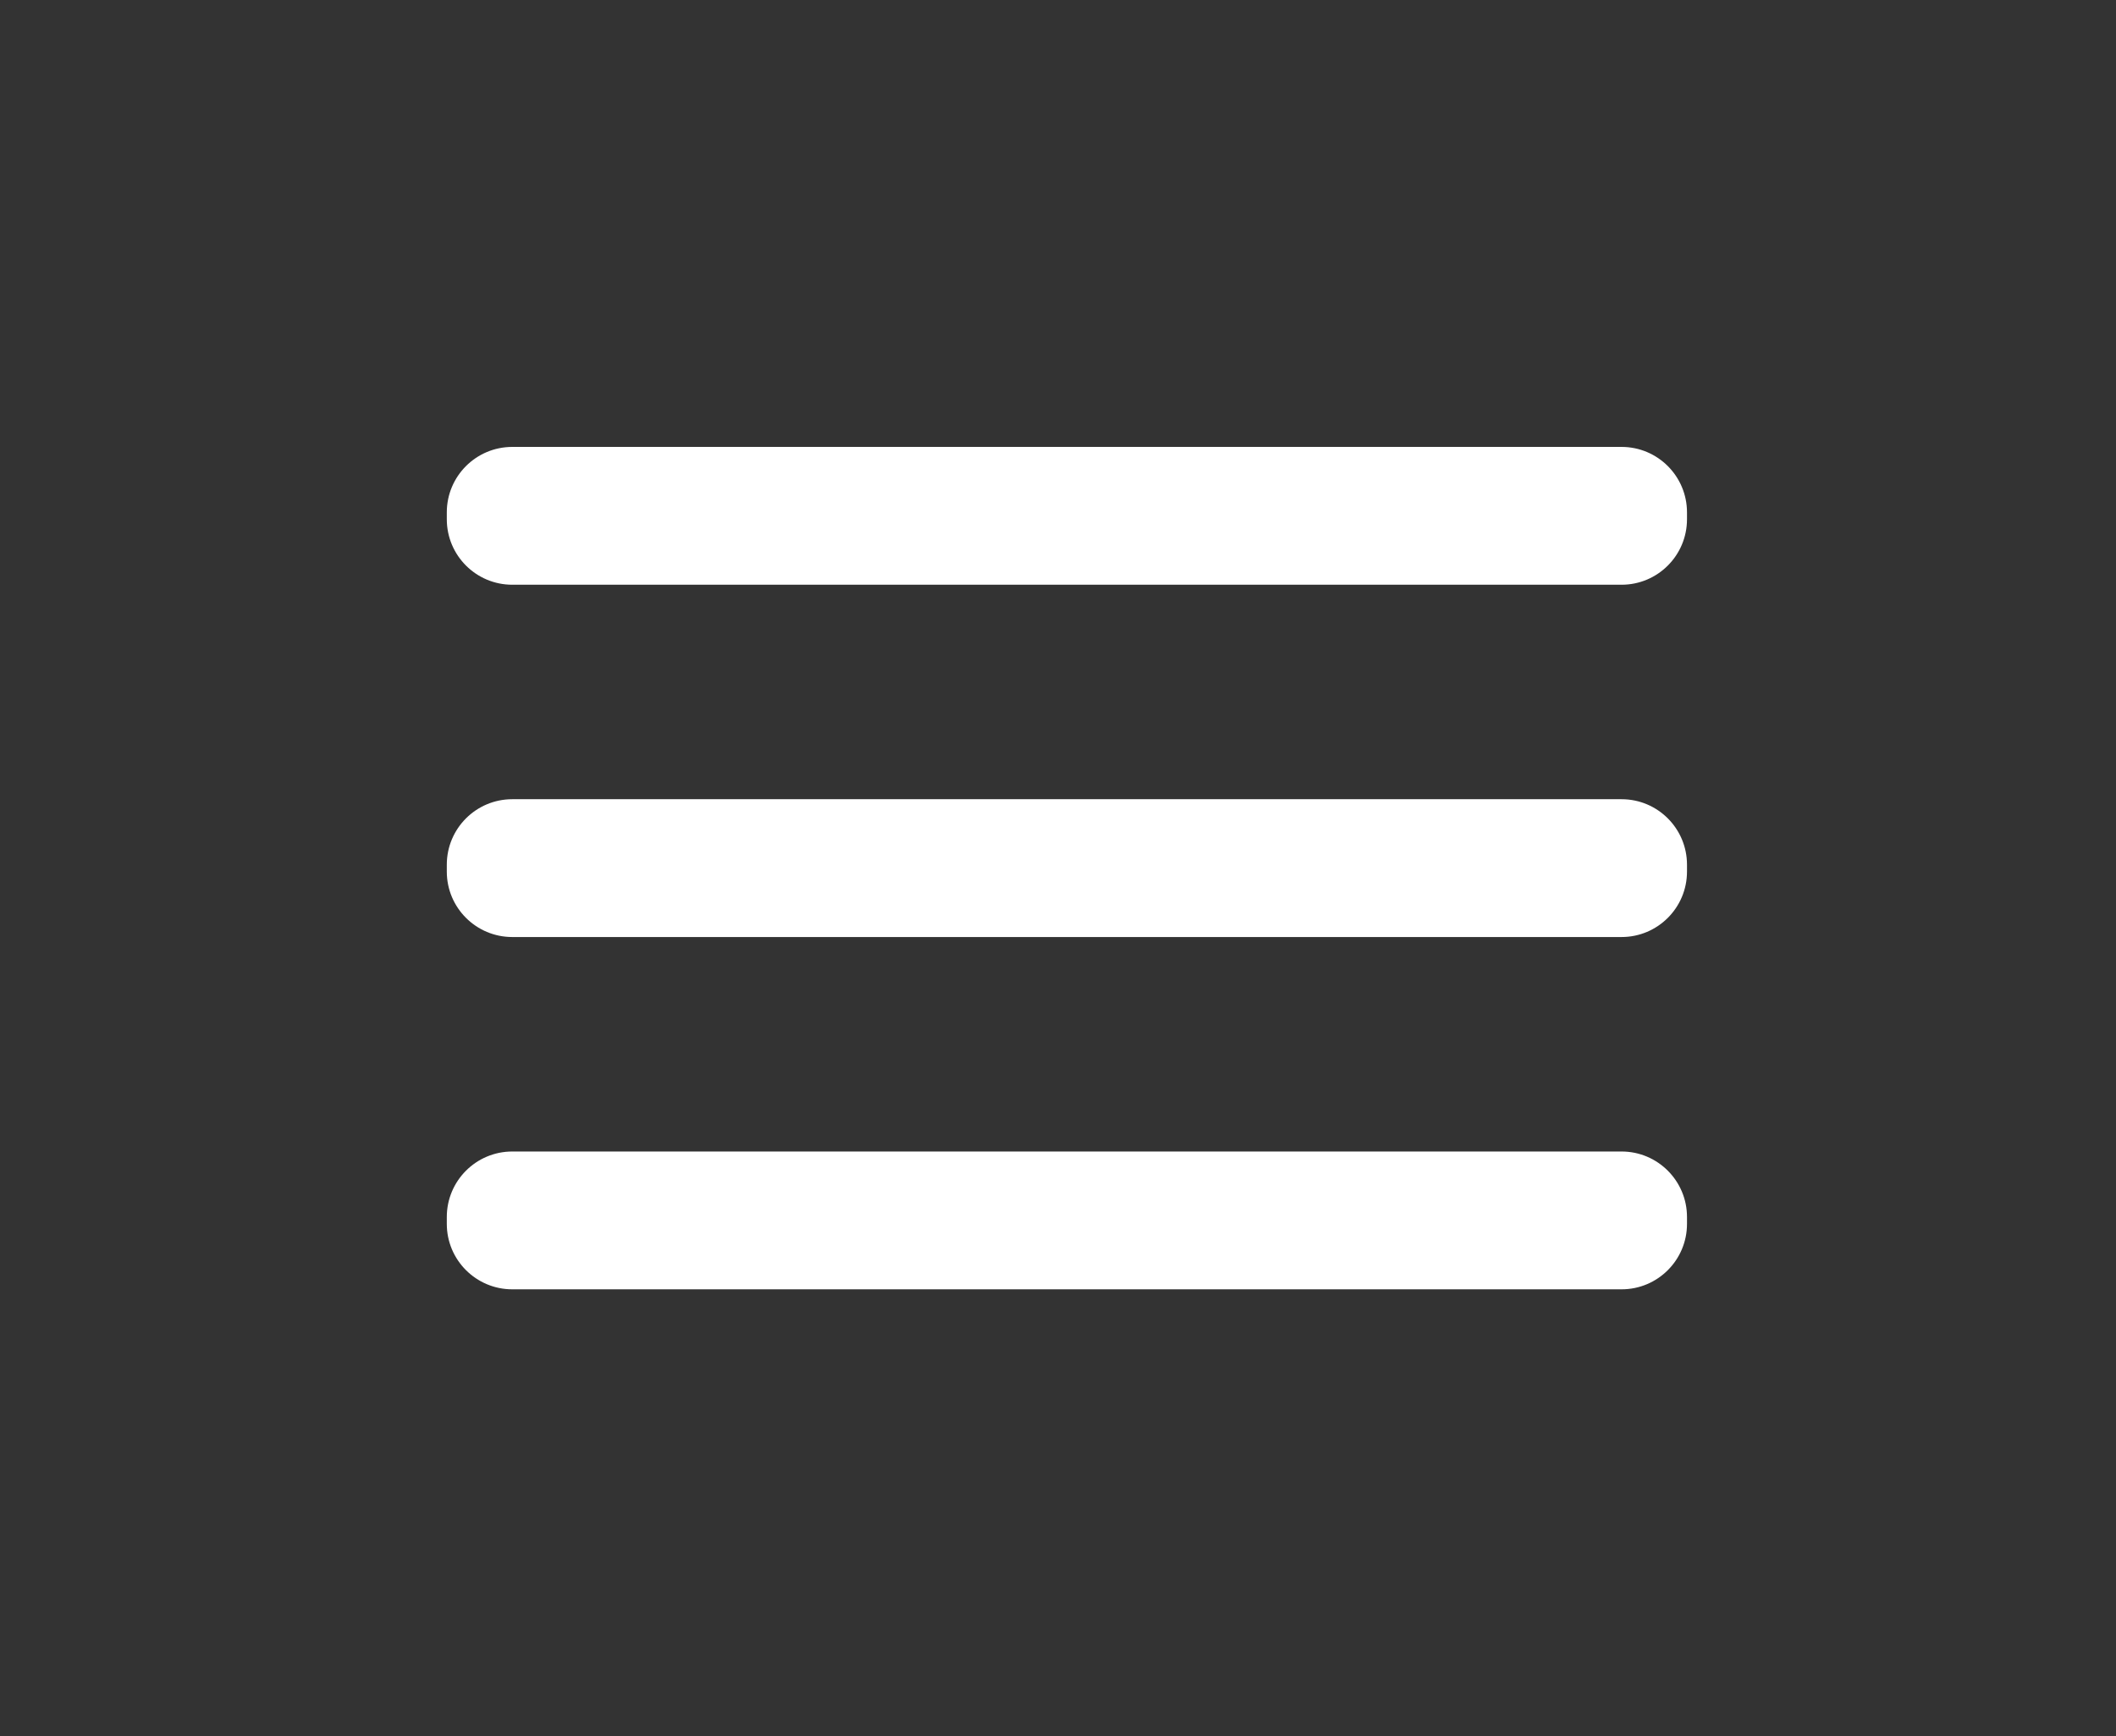 <svg width="39" height="32" viewBox="0 0 39 32" fill="none" xmlns="http://www.w3.org/2000/svg">
<rect x="0" y="0" width="39" height="32" fill="#333333" stroke="none"/>
<path d="M29.887 8.237H9.442C8.775 8.237 8.235 8.777 8.235 9.444V9.57C8.235 10.237 8.775 10.777 9.442 10.777H29.887C30.553 10.777 31.093 10.237 31.093 9.57V9.444C31.093 8.777 30.553 8.237 29.887 8.237Z" fill="white"/>
<path d="M29.887 14.73H9.442C8.775 14.73 8.235 15.27 8.235 15.937V16.064C8.235 16.73 8.775 17.27 9.442 17.27H29.887C30.553 17.27 31.093 16.73 31.093 16.064V15.937C31.093 15.27 30.553 14.73 29.887 14.73Z" fill="white"/>
<path d="M29.887 21.223H9.442C8.775 21.223 8.235 21.764 8.235 22.43V22.557C8.235 23.223 8.775 23.763 9.442 23.763H29.887C30.553 23.763 31.093 23.223 31.093 22.557V22.43C31.093 21.764 30.553 21.223 29.887 21.223Z" fill="white"/>
</svg>
